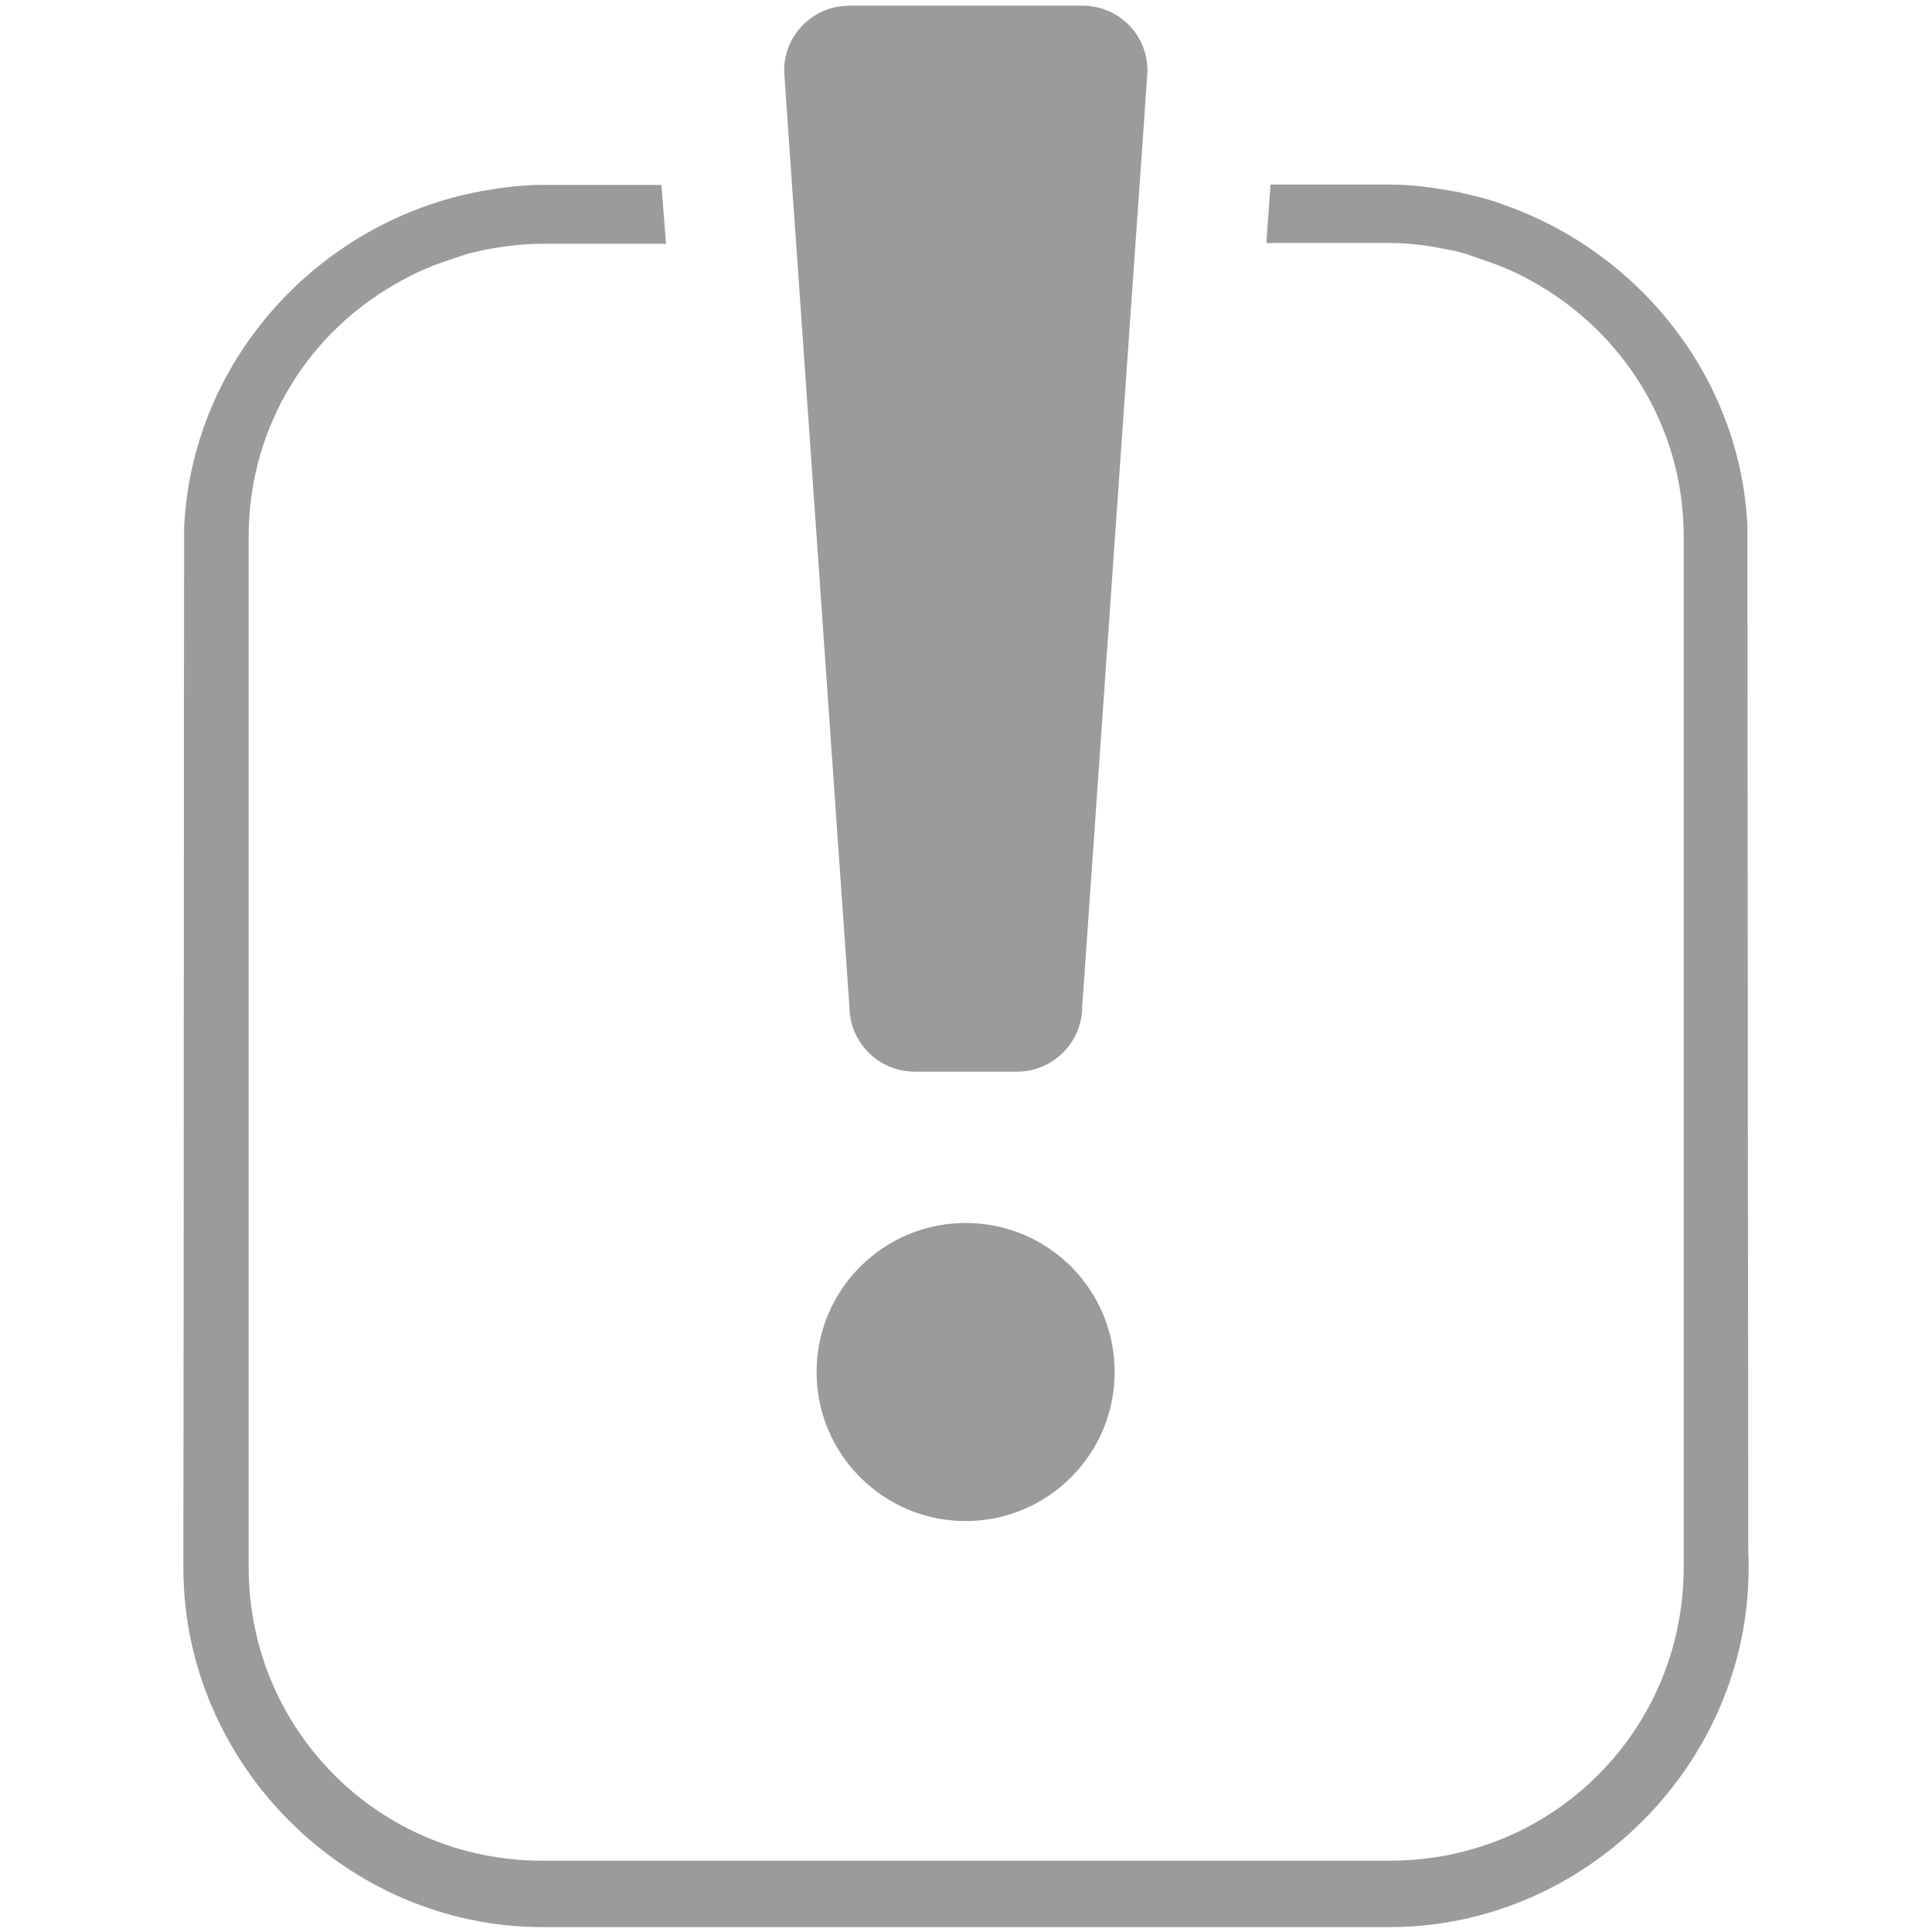 <?xml version="1.0" encoding="utf-8"?>
<!-- Generator: Adobe Illustrator 16.0.0, SVG Export Plug-In . SVG Version: 6.00 Build 0)  -->
<!DOCTYPE svg PUBLIC "-//W3C//DTD SVG 1.1//EN" "http://www.w3.org/Graphics/SVG/1.1/DTD/svg11.dtd">
<svg version="1.1"
	 id="svg2" xmlns:dc="http://purl.org/dc/elements/1.1/" xmlns:svg="http://www.w3.org/2000/svg" xmlns:cc="http://creativecommons.org/ns#" xmlns:inkscape="http://www.inkscape.org/namespaces/inkscape" xmlns:rdf="http://www.w3.org/1999/02/22-rdf-syntax-ns#" xmlns:sodipodi="http://sodipodi.sourceforge.net/DTD/sodipodi-0.dtd" inkscape:export-filename="R:\Media\Pictures\Logos\Facebook Home (Clear).png" inkscape:version="0.48.3.1 r9886" inkscape:export-ydpi="230.97745" inkscape:export-xdpi="230.97745" sodipodi:docname="Facebook Home (Clear).svg"
	 xmlns="http://www.w3.org/2000/svg" xmlns:xlink="http://www.w3.org/1999/xlink" x="0px" y="0px" width="512px" height="512px"
	 viewBox="0 0 512 512" style="enable-background:new 0 0 512 512;" xml:space="preserve">
<style type="text/css">
<![CDATA[
	.st0{fill:#9B9B9B;}
]]>
</style>
<g>
	<path class="st0" d="M463.3,408c0-0.4,0-0.9,0-1.4c0-18,0-61.5-0.1-108.2c0-3,0-6,0-9c0-4.4,0-8.7,0-13.3
		c-0.1-68-0.1-135.9-0.1-136.5c-1.8-39.4-28.6-72.7-64.5-85.3c-2.8-1.1-5.5-1.8-8.4-2.5c-2-0.5-4-1-6-1.3
		c-5.2-0.9-10.5-1.6-15.9-1.6h-31.6l-1.1,15.5h32.7c4.5,0,8.8,0.5,13.1,1.3c1.8,0.4,3.6,0.6,5.3,1.1c1.8,0.4,3.5,1.1,5.2,1.7
		c4.7,1.5,9.2,3.3,13.5,5.7c24.2,13.1,40.8,38.4,40.8,68v129.3v143.8c0,43.2-34.6,77.8-77.8,77.8H143.7c-43.2,0-77.8-34.6-77.8-77.8
		V271.4V142.2c0-29.7,16.5-55,40.8-68c4.3-2.4,8.8-4.2,13.5-5.7c1.7-0.6,3.4-1.2,5.2-1.6c1.7-0.4,3.5-0.8,5.3-1.1
		c4.3-0.7,8.6-1.2,13.1-1.2h32.7L175.3,49h-31.6c-5.4,0-10.7,0.7-15.9,1.6c-2,0.4-4,0.8-6,1.3c-2.9,0.7-5.7,1.6-8.4,2.5
		C77.4,67,50.7,100.2,48.8,139.7c0,0.4-0.1,68.2-0.1,136.5c0,4.6,0,8.9,0,13.3c0,3,0,6,0,9c0,46.7-0.1,90.1-0.1,108.2
		c0,0.5,0,1.1,0,1.4c0,2.1,0,3.7,0,4.9c0,1.6,0,2.6,0,2.6c0,51.8,43.2,95.1,95.1,95.1h224.6c51.8,0,95.1-43.2,95.1-95.1
		c0,0,0-1.1,0-2.6C463.3,411.6,463.3,410.1,463.3,408z"/>
	<path class="st0" d="M255.9,324.1c-21.8,0-39.5,17.7-39.5,39.5c0,21.8,17.7,39.5,39.5,39.5c21.8,0,39.5-17.7,39.5-39.5
		C295.4,341.8,277.8,324.1,255.9,324.1z"/>
	<path class="st0" d="M211,64.7l14.1,202c0,9.5,7.7,17.3,17.3,17.3h27.1c9.5,0,17.3-7.7,17.3-17.3l14.1-202l1.1-15.5l2.1-30.4
		c0-9.7-7.7-17.3-17.3-17.3h-61.7c-9.5,0-17.3,7.6-17.3,17.3l2.1,30.4L211,64.7z"/>
</g>
</svg>
